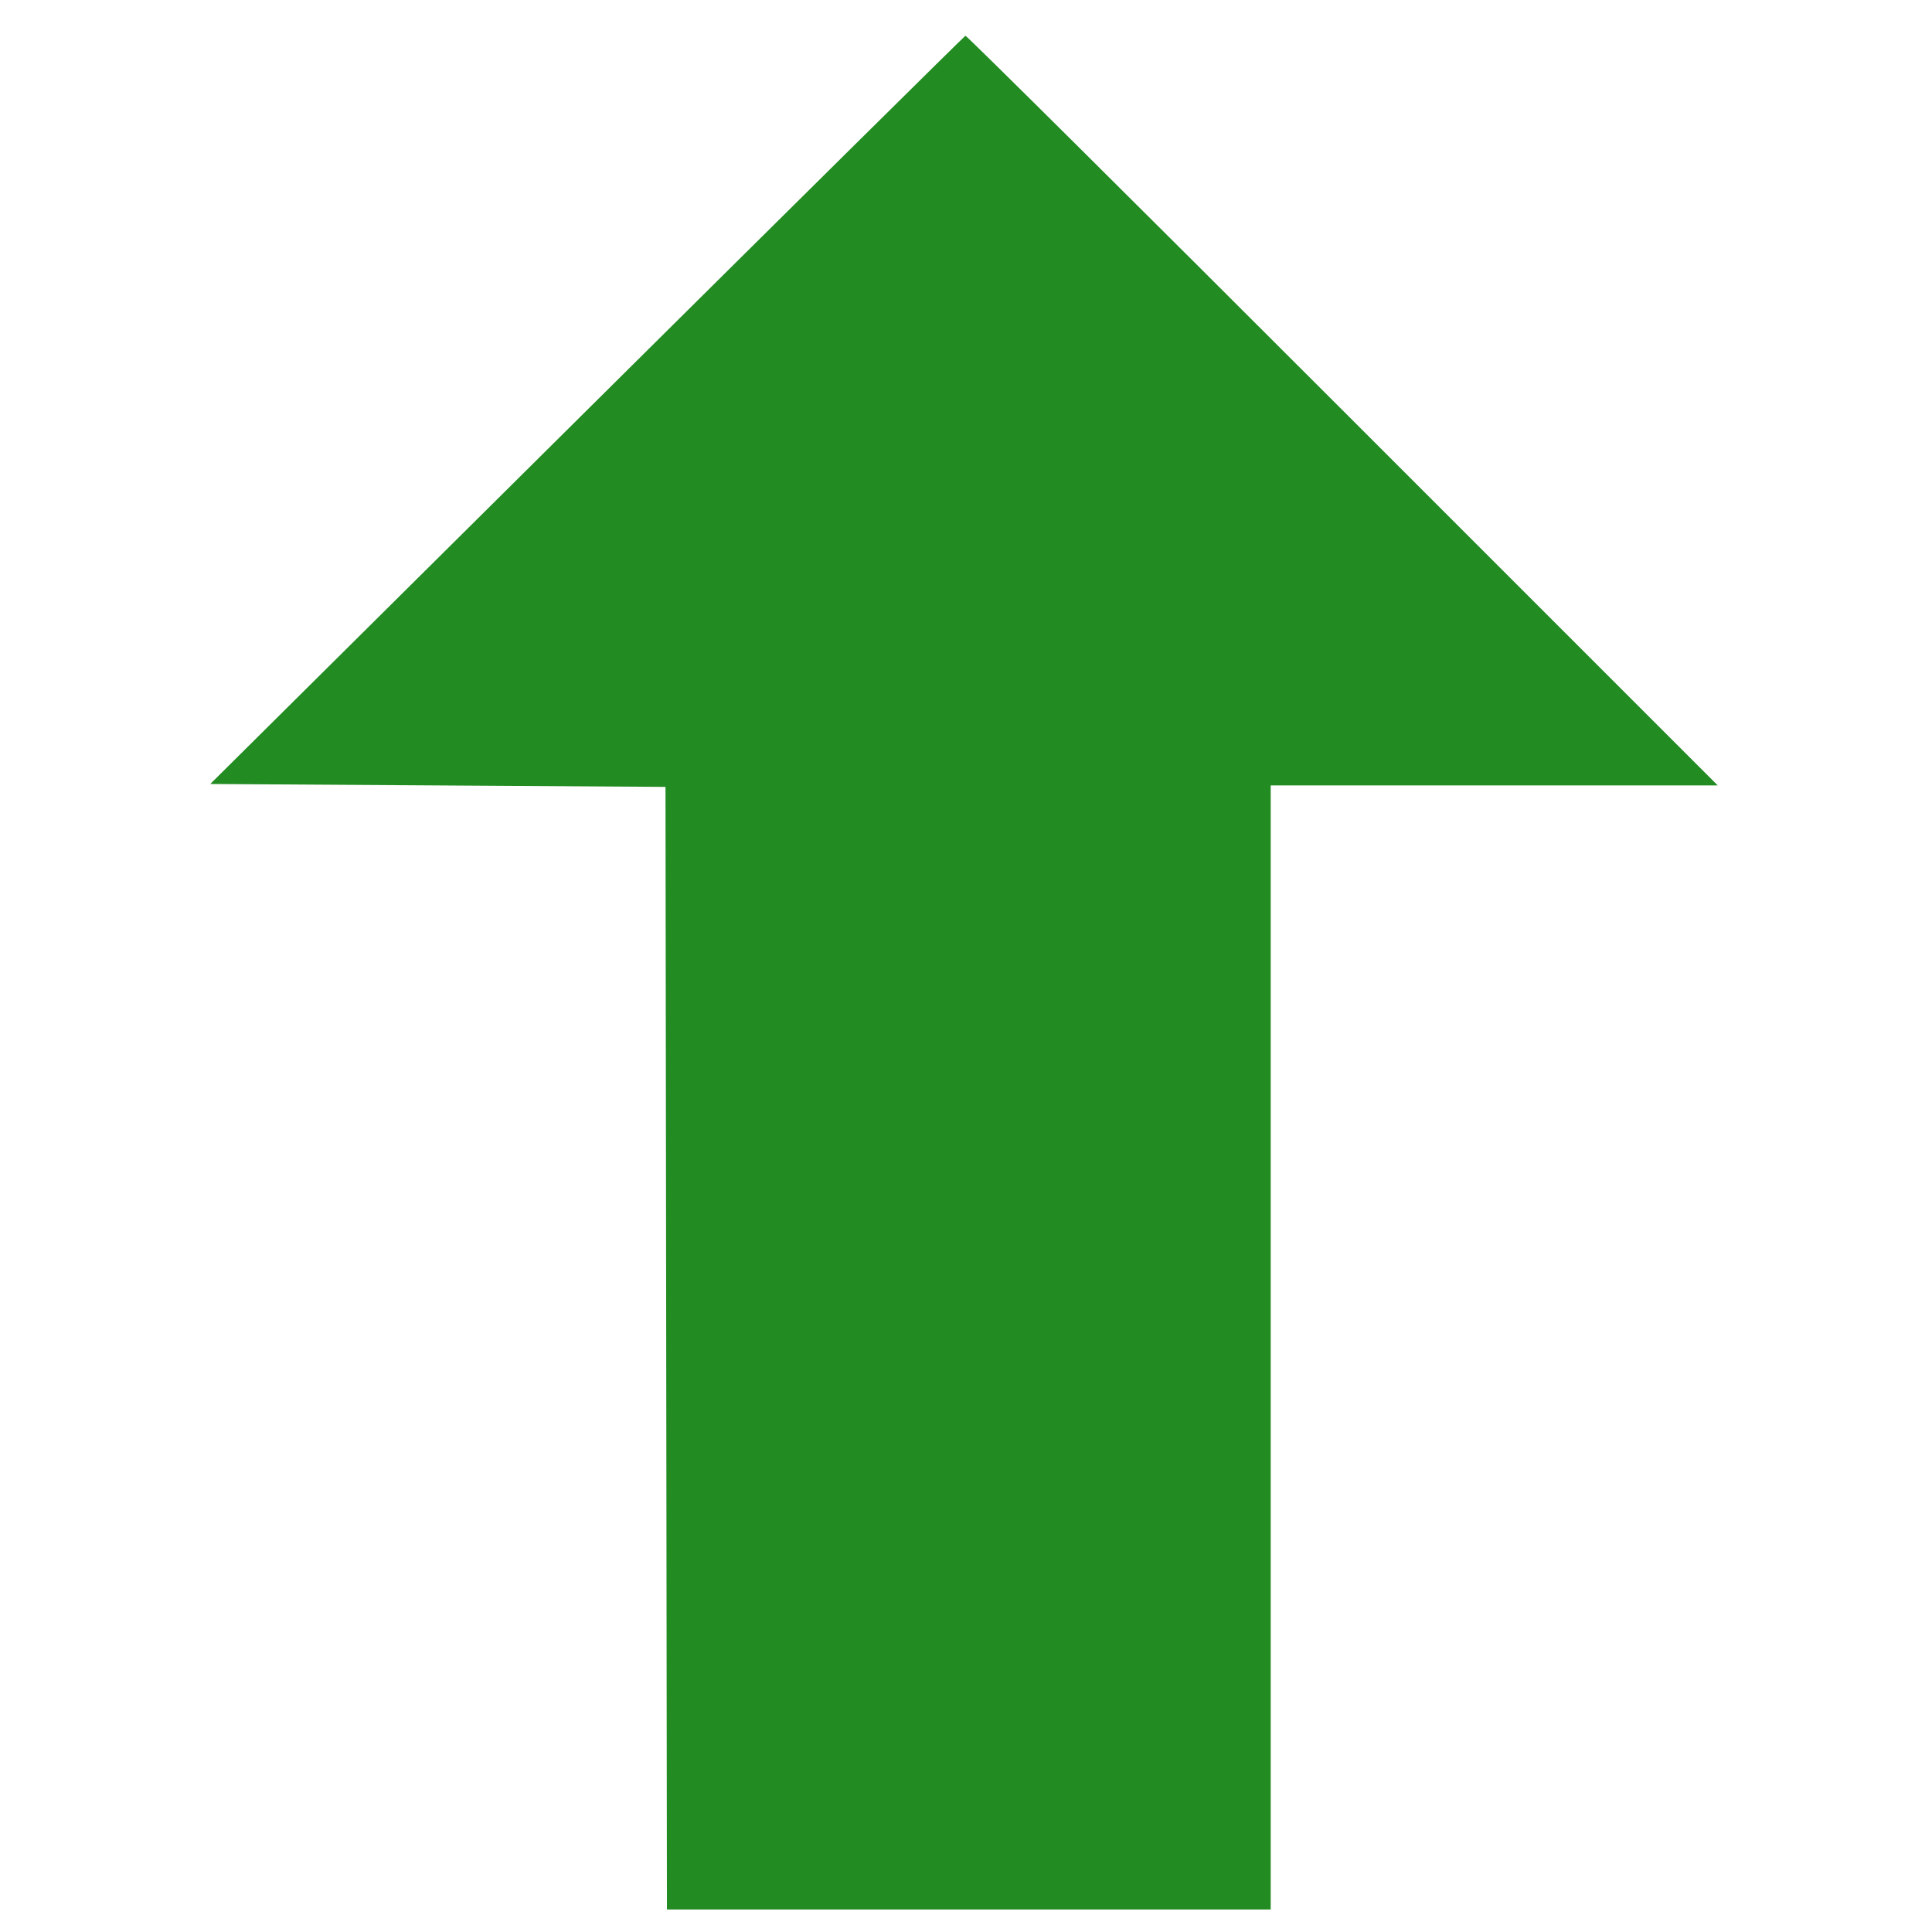 <?xml version="1.0" encoding="UTF-8" standalone="no"?>
<!-- Created with Inkscape (http://www.inkscape.org/) -->

<svg
   xmlns:dc="http://purl.org/dc/elements/1.1/"
   xmlns:cc="http://creativecommons.org/ns#"
   xmlns:rdf="http://www.w3.org/1999/02/22-rdf-syntax-ns#"
   xmlns:svg="http://www.w3.org/2000/svg"
   xmlns="http://www.w3.org/2000/svg"
   xmlns:sodipodi="http://sodipodi.sourceforge.net/DTD/sodipodi-0.dtd"
   xmlns:inkscape="http://www.inkscape.org/namespaces/inkscape"
   width="48px"
   height="48px"
   id="svg2985"
   version="1.1"
   inkscape:version="0.48.4 r9939"
   sodipodi:docname="New document 2">
  <defs
     id="defs2987" />
  <sodipodi:namedview
     id="base"
     pagecolor="#ffffff"
     bordercolor="#666666"
     borderopacity="1.0"
     inkscape:pageopacity="0.0"
     inkscape:pageshadow="2"
     inkscape:zoom="14"
     inkscape:cx="24.84062"
     inkscape:cy="26.742878"
     inkscape:current-layer="layer1"
     showgrid="true"
     inkscape:grid-bbox="true"
     inkscape:document-units="px"
     showguides="true"
     inkscape:guide-bbox="true"
     inkscape:window-width="1920"
     inkscape:window-height="1018"
     inkscape:window-x="0"
     inkscape:window-y="27"
     inkscape:window-maximized="1">
    <sodipodi:guide
       orientation="1,0"
       position="16,40.143"
       id="guide2997" />
    <sodipodi:guide
       orientation="1,0"
       position="32.071,37.786"
       id="guide2999" />
    <sodipodi:guide
       orientation="1,0"
       position="24,37.429"
       id="guide3003" />
    <sodipodi:guide
       orientation="0,1"
       position="17.857,27.929"
       id="guide3015" />
    <sodipodi:guide
       orientation="1,0"
       position="3.857,46"
       id="guide3025" />
  </sodipodi:namedview>
  <g
     id="layer1"
     inkscape:label="Layer 1"
     inkscape:groupmode="layer">
    <path
       style="fill:#228B22;stroke:none"
       d="m 16.552,33.496 -0.018,-13.946 -5.655,-0.036 -5.655,-0.036 9.357,-9.286 c 5.147,-5.107 9.379,-9.294 9.405,-9.304 0.026,-0.01 4.243,4.177 9.369,9.304 l 9.321,9.321 -5.553,0 -5.553,0 0,13.964 0,13.964 -7.5,0 -7.5,0 -0.018,-13.946 0,0 z"
       id="path3031"
       inkscape:connector-curvature="0" />
  </g>
</svg>
